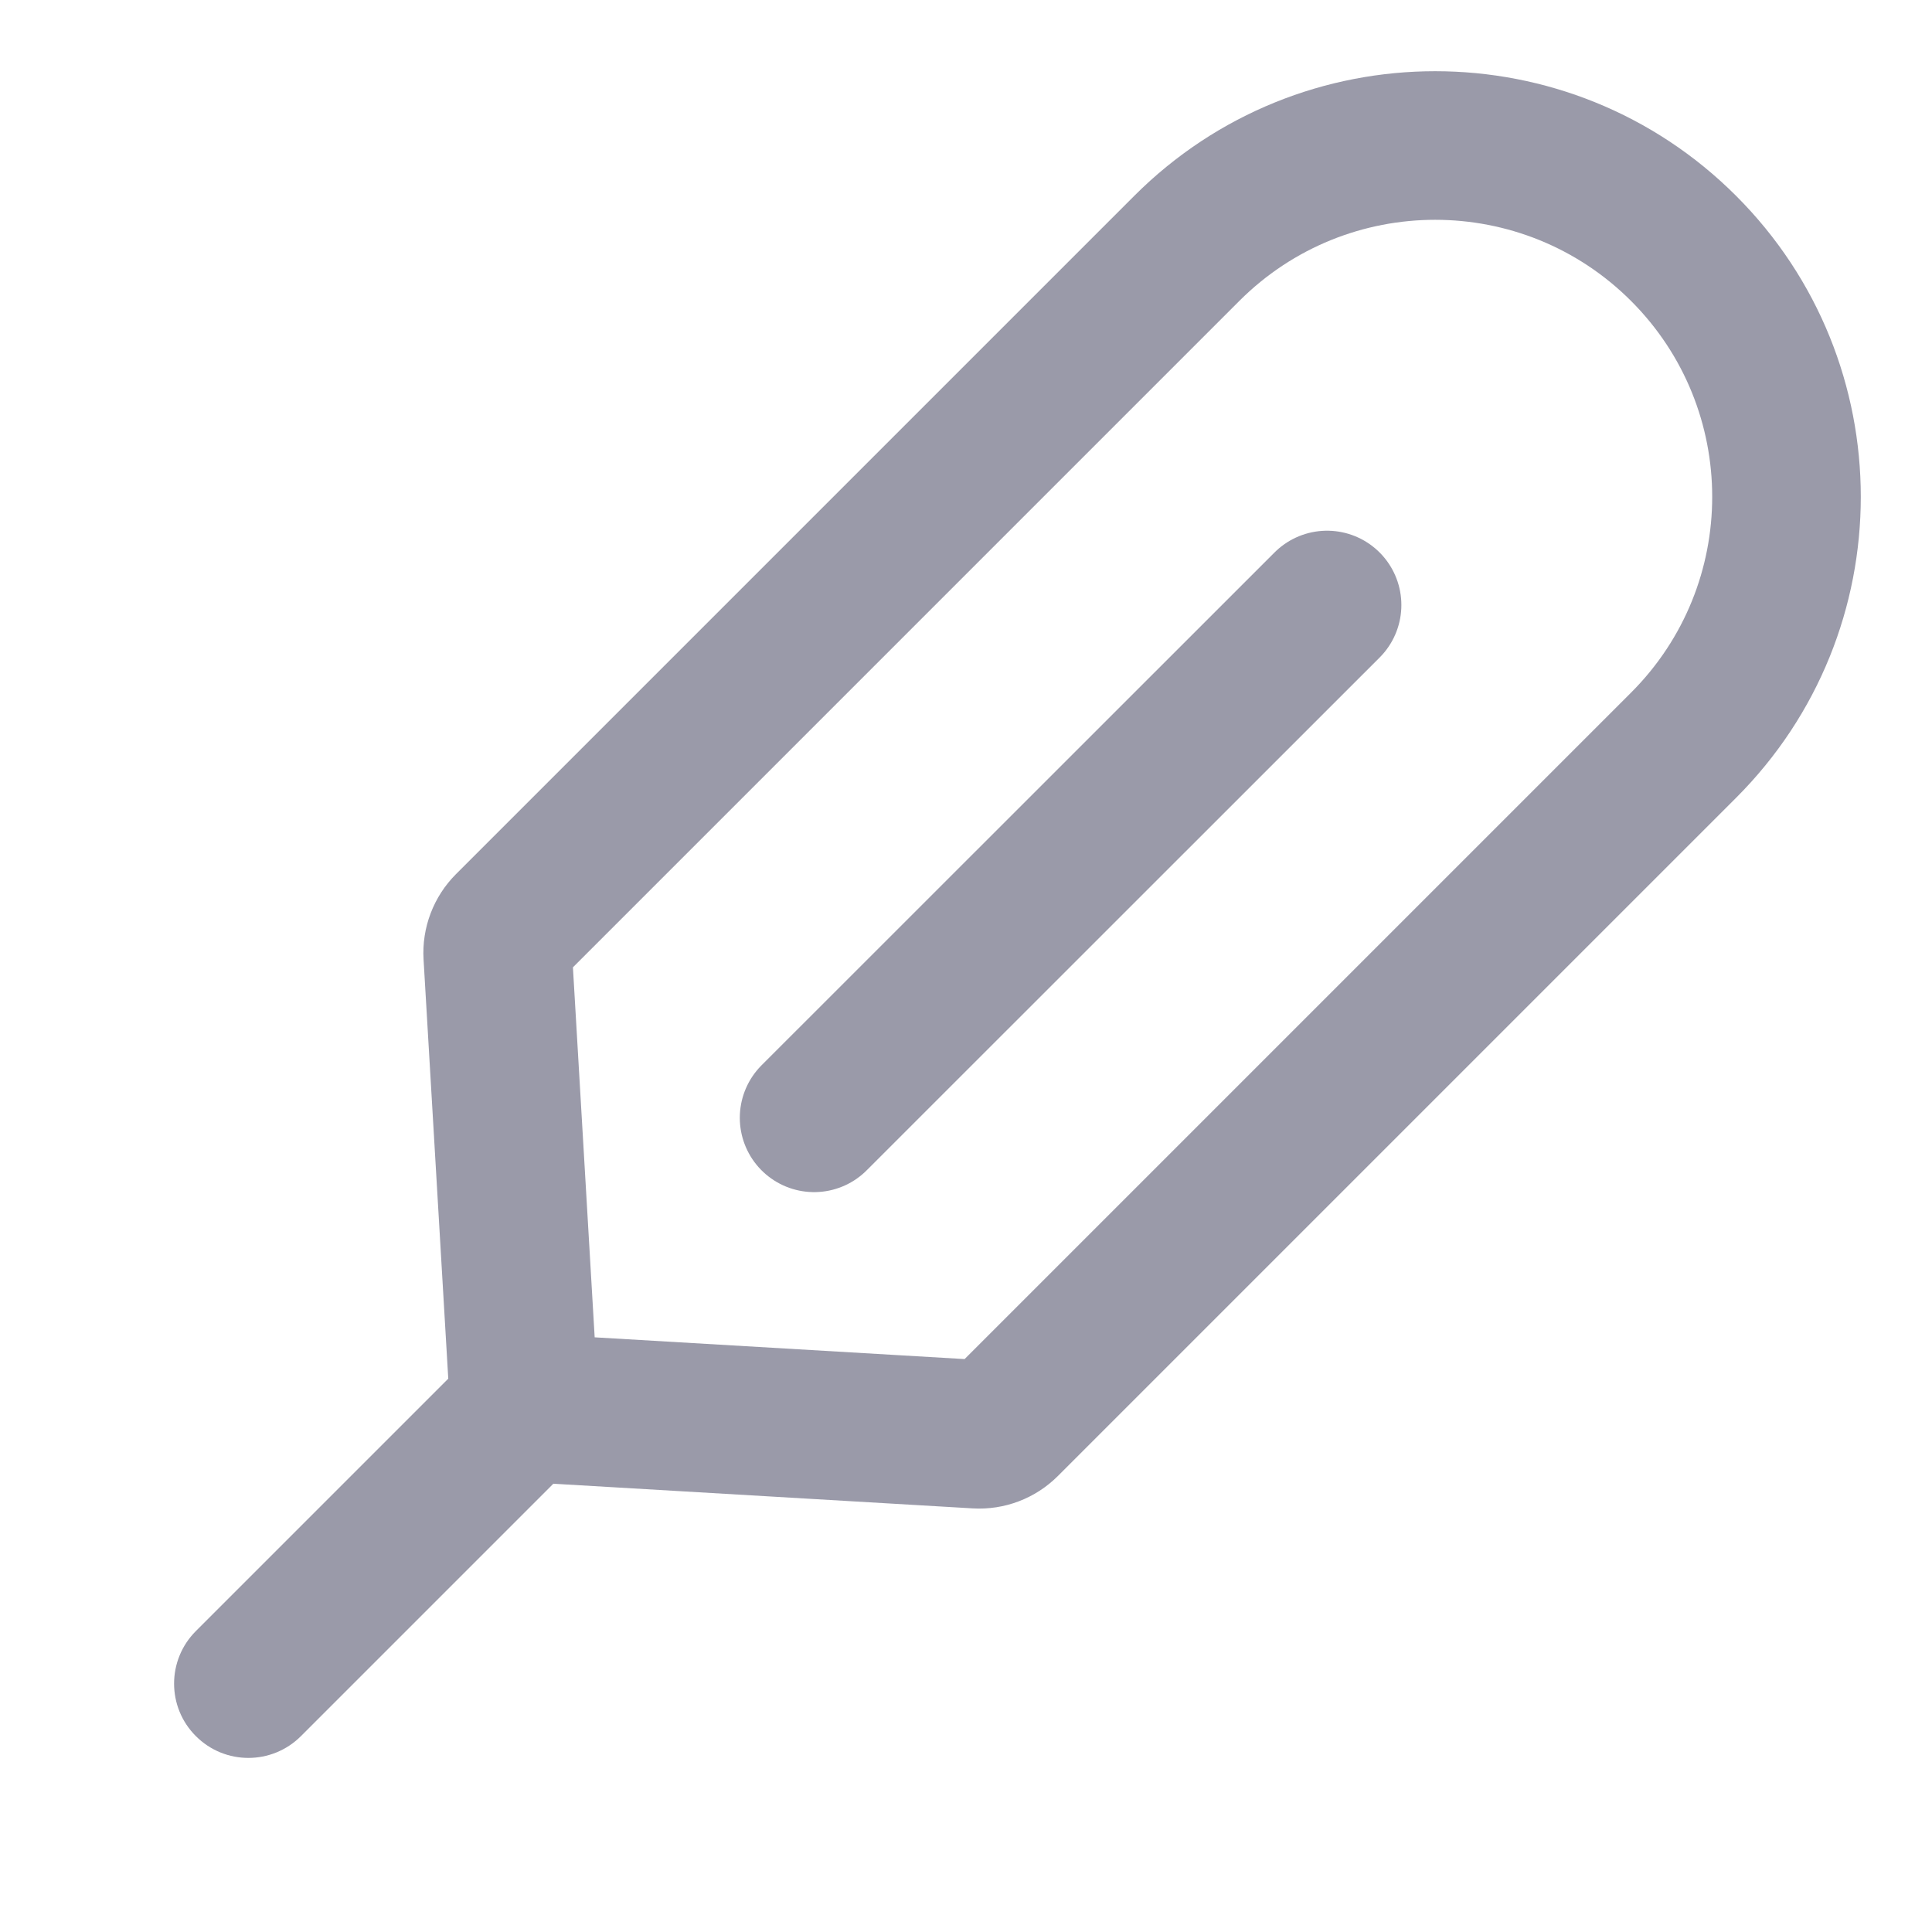 <svg width="26" height="26" viewBox="0 0 26 26" fill="none" xmlns="http://www.w3.org/2000/svg">
<path d="M2.636 21.95C2.245 22.341 2.245 22.974 2.636 23.364C3.026 23.755 3.659 23.755 4.05 23.364L2.636 21.95ZM13.147 19.301L13.088 20.299L13.147 19.301ZM13.206 18.303L7.116 17.945L6.998 19.941L13.088 20.299L13.206 18.303ZM8.055 18.884L7.697 12.794L5.7 12.911L6.059 19.002L8.055 18.884ZM6.35 18.236L2.636 21.95L4.05 23.364L7.764 19.65L6.35 18.236ZM7.551 13.177L16.678 4.05L15.264 2.636L6.137 11.763L7.551 13.177ZM21.95 9.321L12.823 18.448L14.237 19.863L23.364 10.736L21.95 9.321ZM21.95 4.05C23.406 5.506 23.406 7.866 21.95 9.321L23.364 10.736C25.601 8.499 25.601 4.872 23.364 2.636L21.95 4.05ZM23.364 2.636C21.127 0.399 17.501 0.399 15.264 2.636L16.678 4.05C18.134 2.594 20.494 2.594 21.95 4.05L23.364 2.636ZM7.697 12.794C7.705 12.937 7.652 13.076 7.551 13.177L6.137 11.763C5.834 12.066 5.675 12.484 5.7 12.911L7.697 12.794ZM13.088 20.299C13.516 20.325 13.934 20.166 14.237 19.863L12.823 18.448C12.924 18.347 13.063 18.294 13.206 18.303L13.088 20.299Z" fill="#9A9AA9"/>
<path d="M10.956 15.043L17.859 8.142" stroke="#9A9AA9" stroke-width="2" stroke-linecap="round"/>
</svg>
